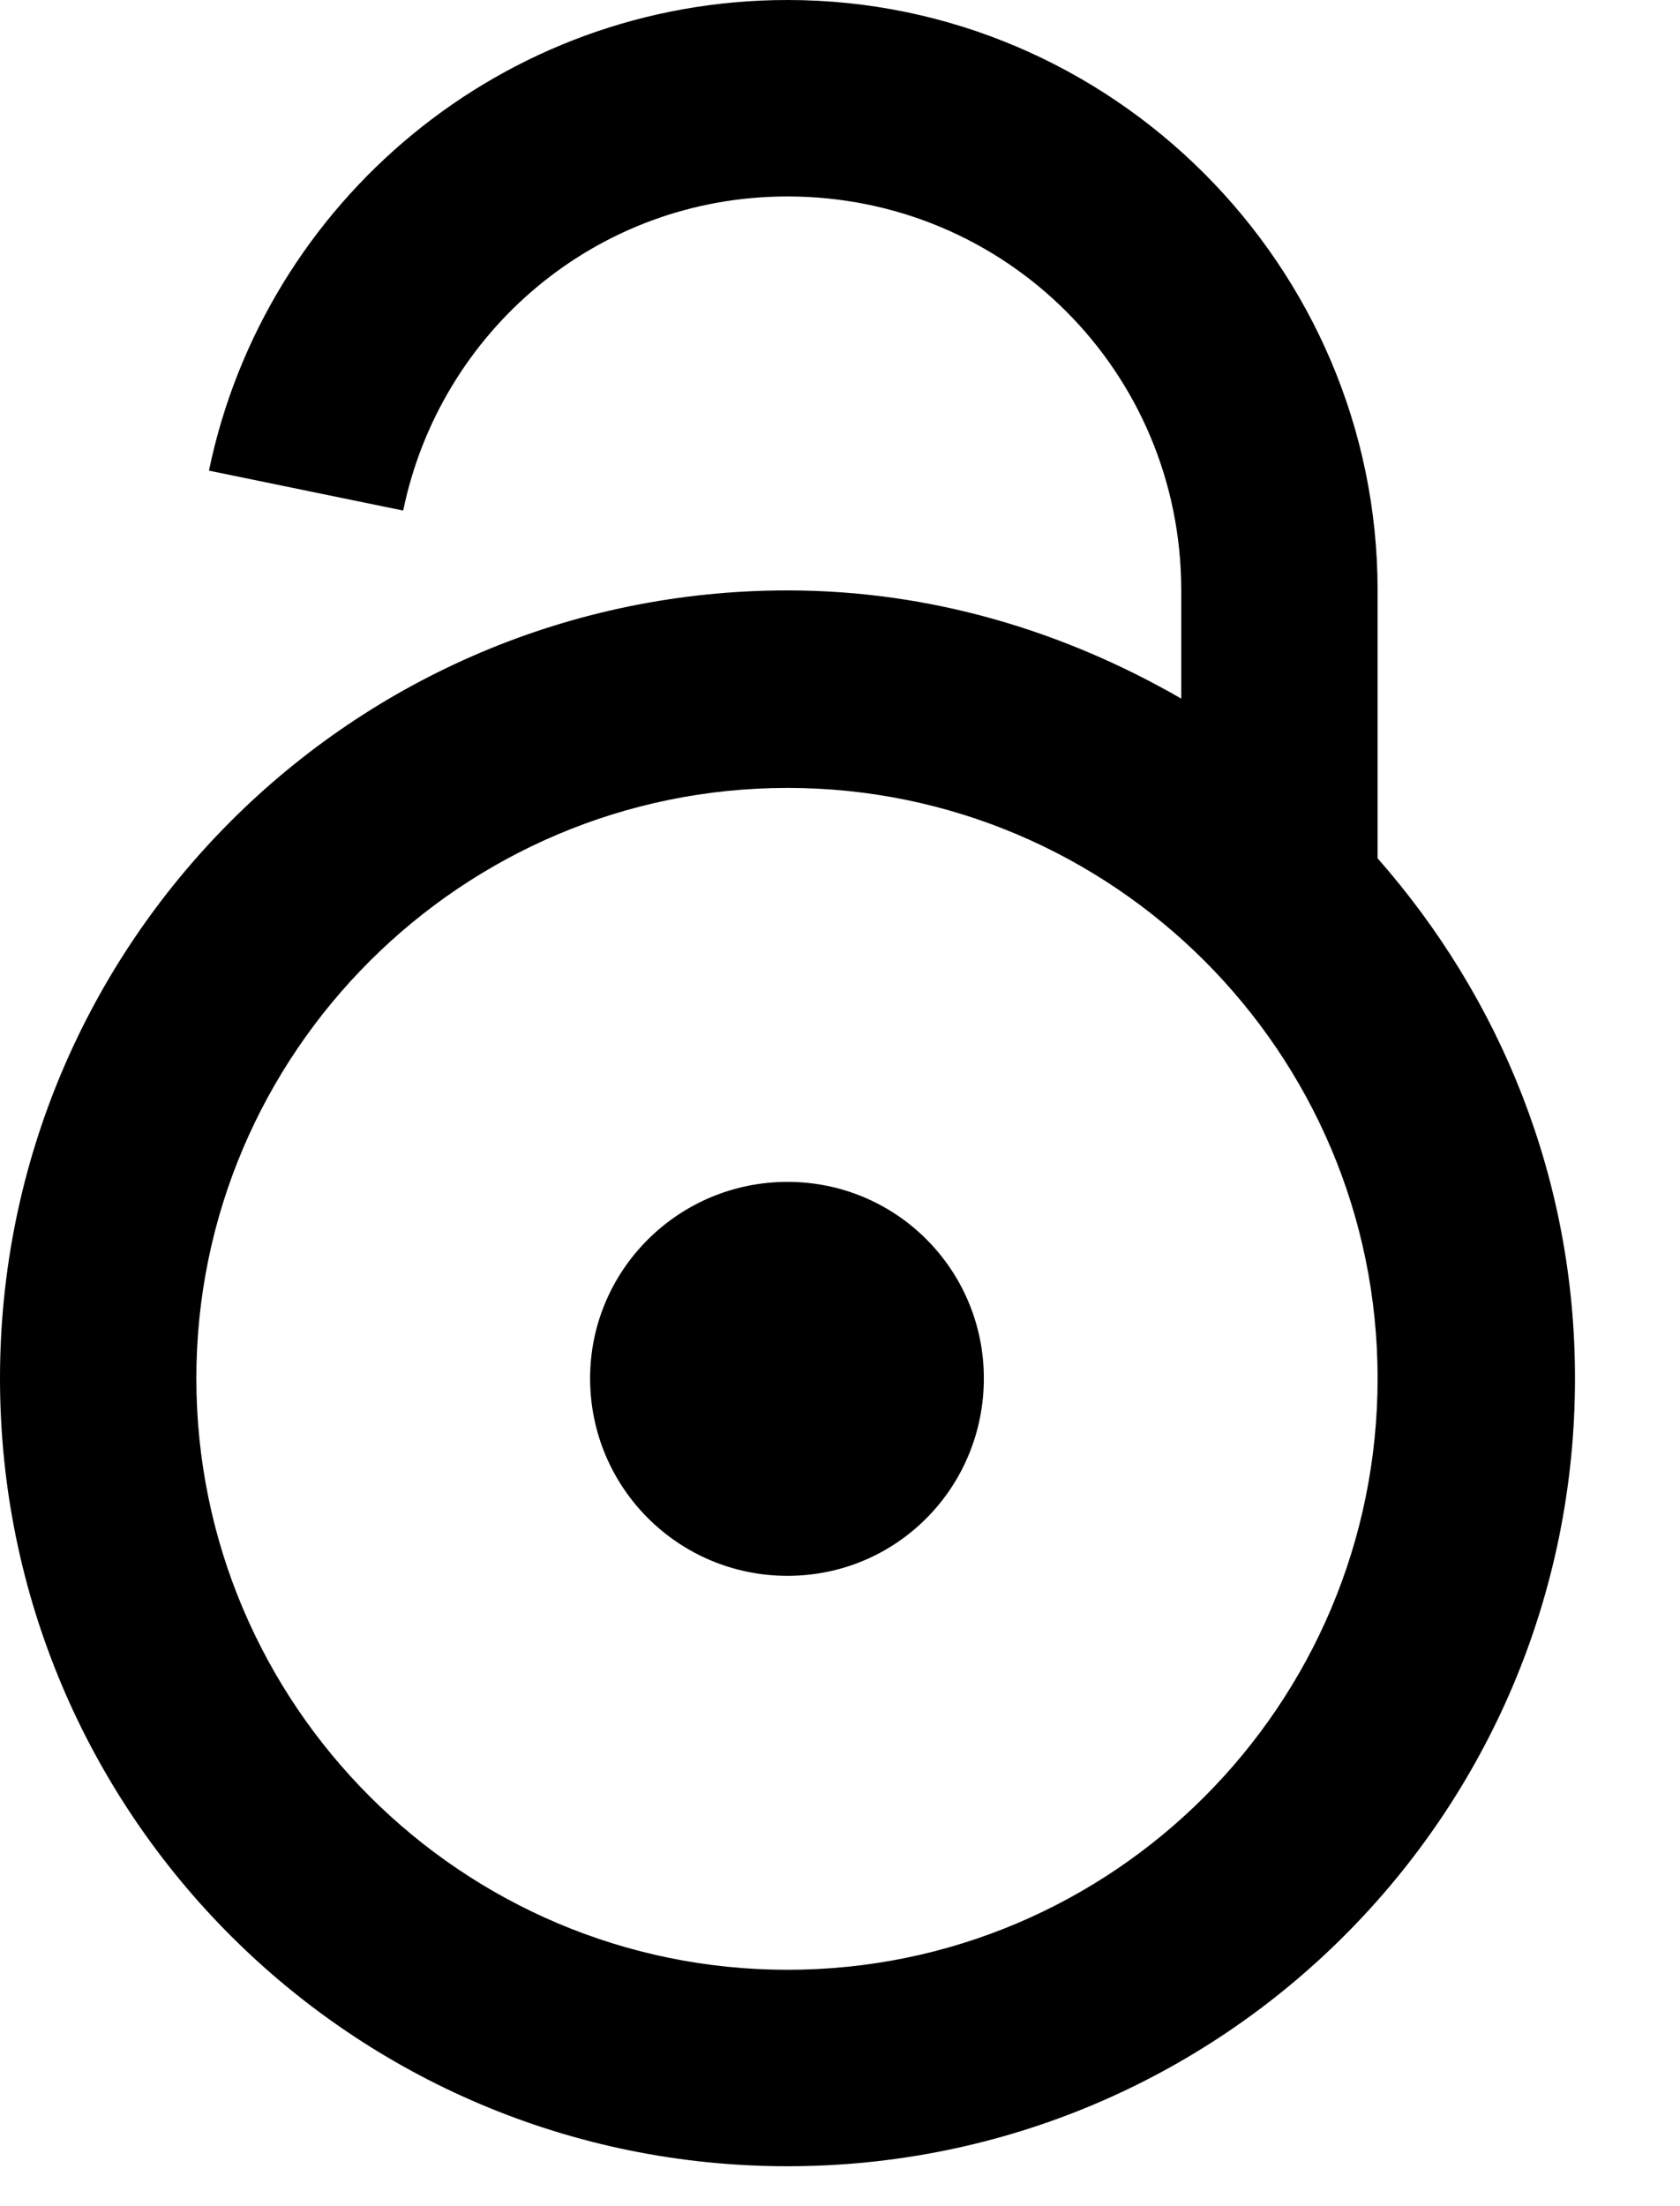<svg xmlns="http://www.w3.org/2000/svg" viewBox="0 0 16 21" width="16" height="21">
	<defs>
		<clipPath clipPathUnits="userSpaceOnUse" id="cp1">
			<path d="M-259 -607L116 -607L116 60L-259 60Z" />
		</clipPath>
	</defs>
	<style>
		tspan { white-space:pre }
		.shp0 { fill: #000000 } 
	</style>
	<g id="rowery" clip-path="url(#cp1)">
		<g id="3">
			<g id="Group 3">
				<g id="icons8-unlock_2">
					<path id="Shape" fill-rule="evenodd" class="shp0" d="M13.12 5.62L13.12 8.17C14.29 9.5 15 11.22 15 13.12C15 17.27 11.64 20.62 7.5 20.62C3.36 20.62 0 17.27 0 13.12C0 8.98 3.36 5.62 7.5 5.62C8.87 5.62 10.14 6.01 11.25 6.65L11.25 5.62C11.25 3.54 9.58 1.87 7.5 1.87C5.68 1.87 4.19 3.16 3.84 4.86L1.99 4.48C2.52 1.92 4.79 0 7.5 0C10.59 0 13.12 2.53 13.12 5.62ZM1.87 13.12C1.87 16.23 4.4 18.75 7.5 18.75C10.6 18.75 13.12 16.23 13.12 13.12C13.12 10.02 10.6 7.5 7.5 7.5C4.4 7.5 1.87 10.02 1.87 13.12ZM9.37 13.12C9.37 14.16 8.54 15 7.5 15C6.46 15 5.62 14.16 5.62 13.12C5.62 12.09 6.46 11.25 7.5 11.25C8.54 11.25 9.37 12.09 9.37 13.12Z" />
				</g>
			</g>
		</g>
	</g>
</svg>